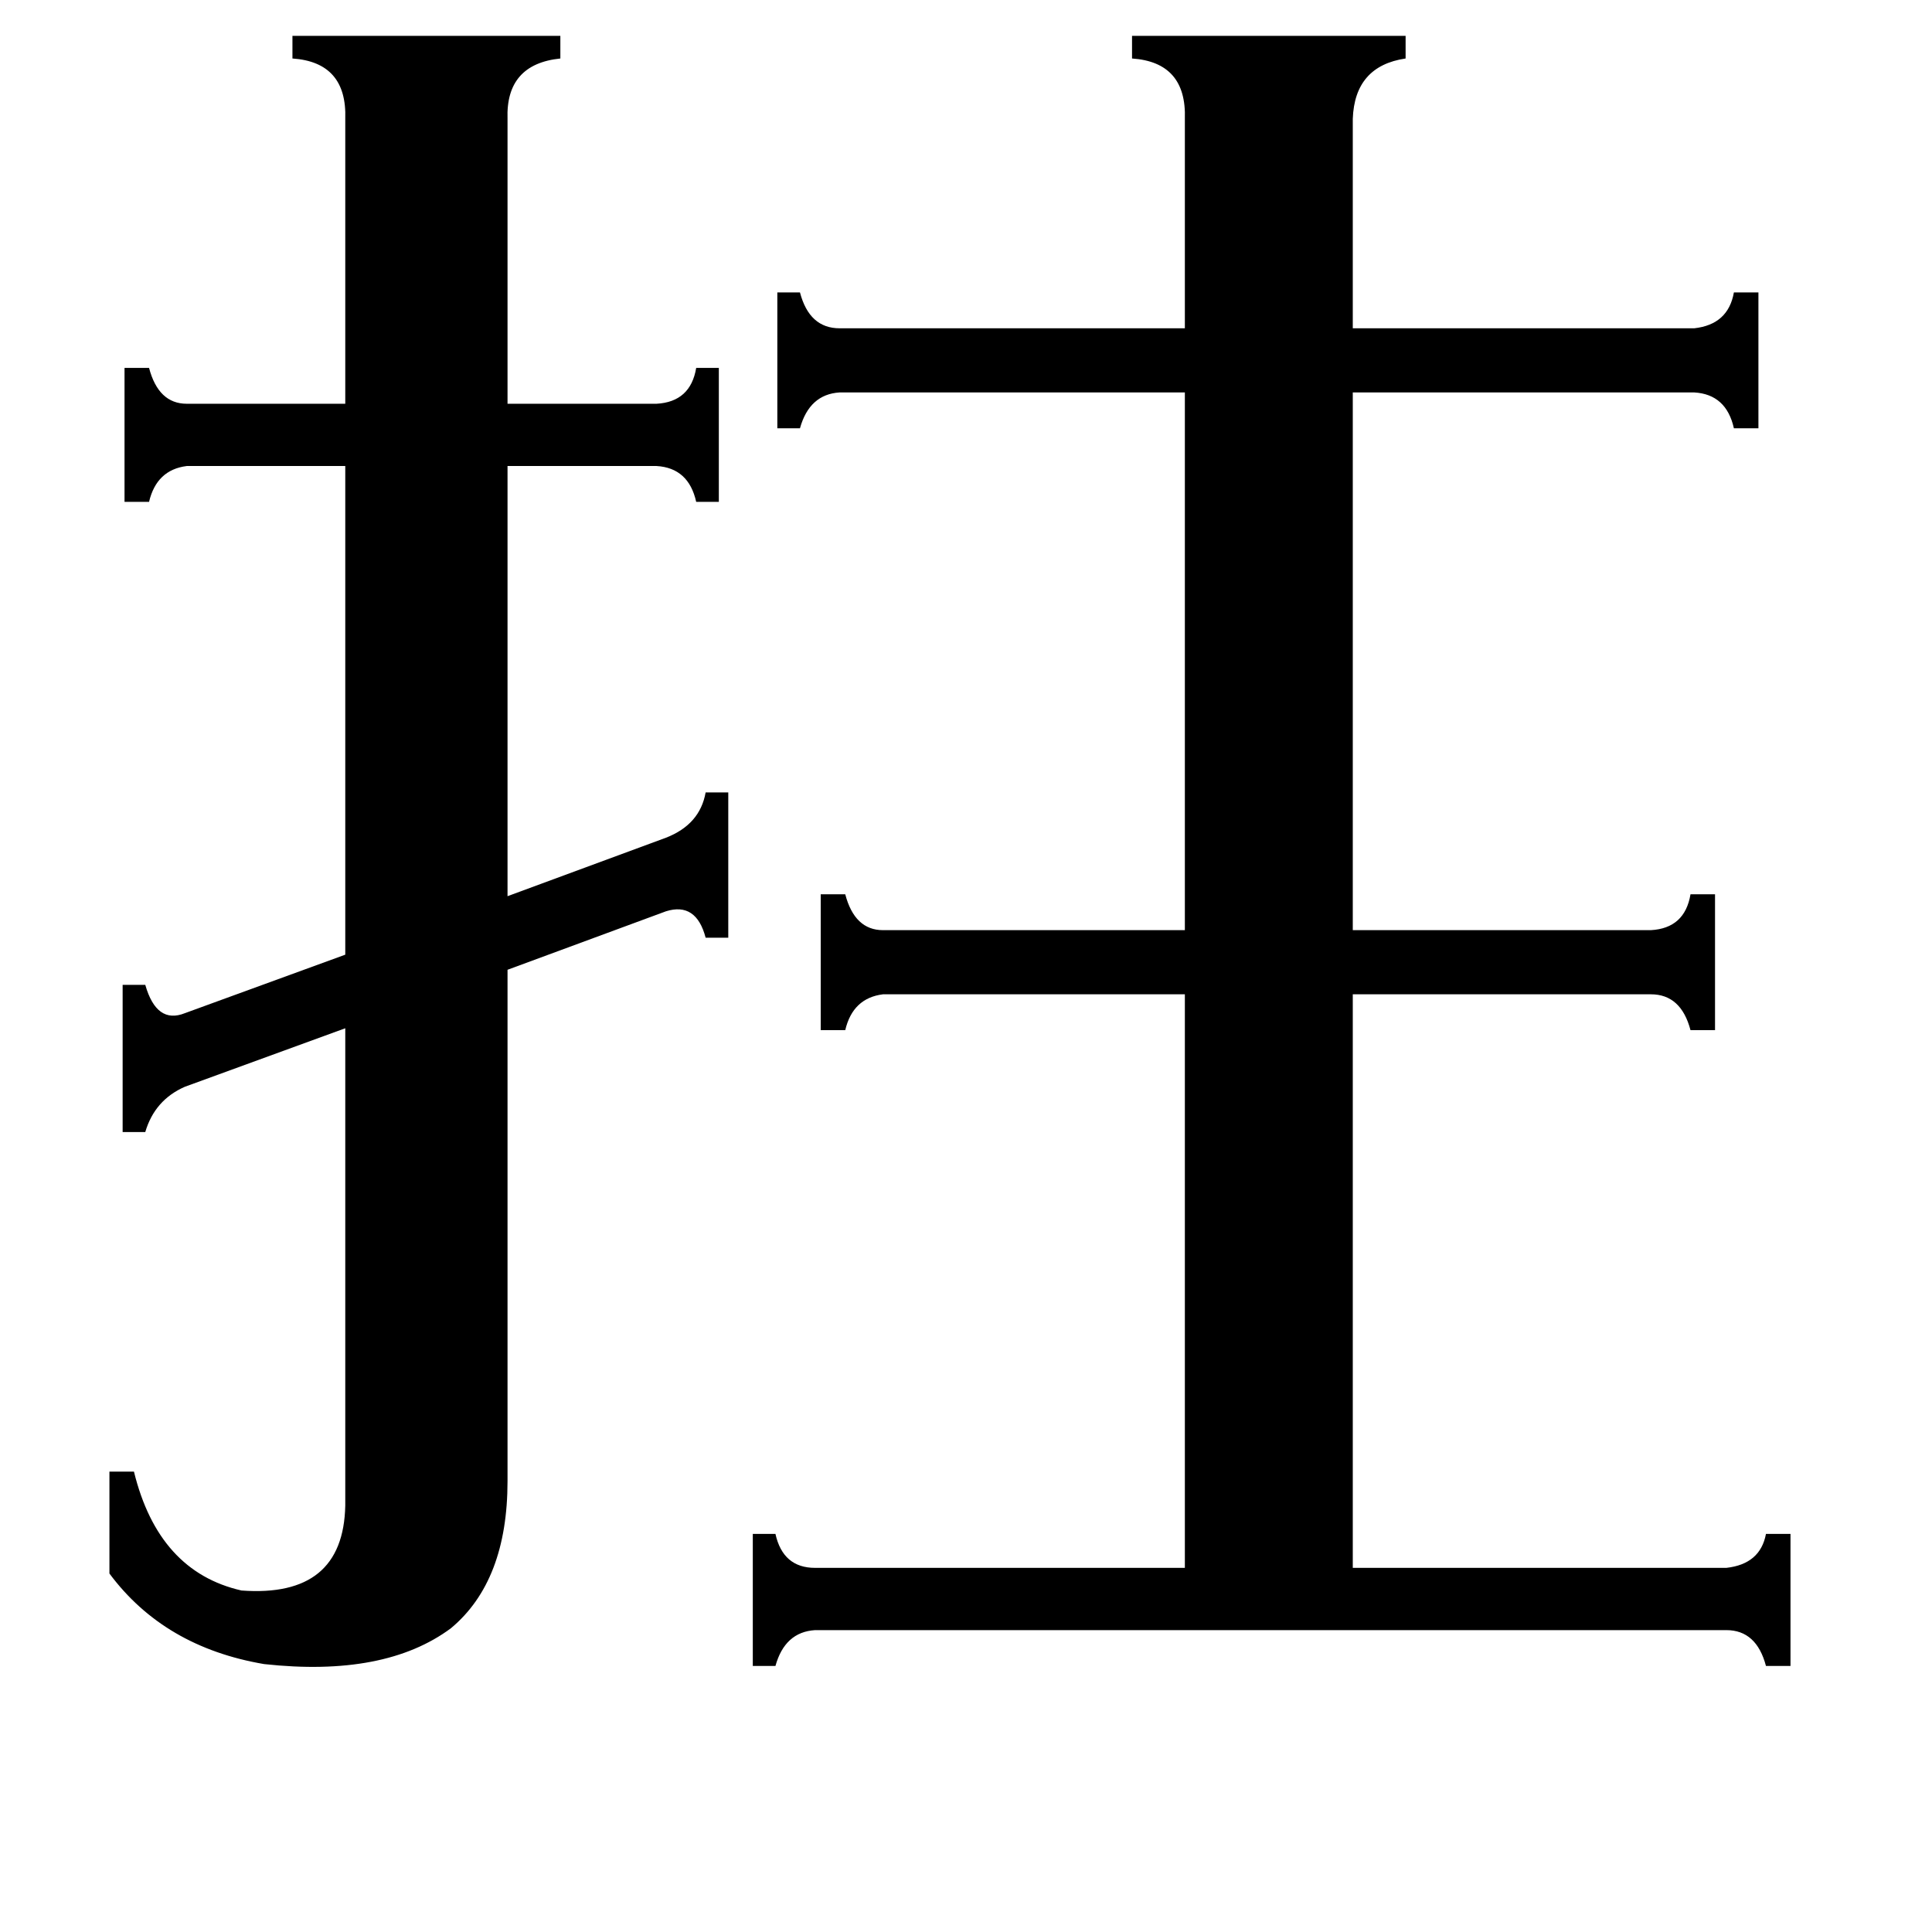 <svg xmlns="http://www.w3.org/2000/svg" viewBox="0 -800 1024 1024">
	<path fill="#000000" d="M183 -737Q184 -767 155 -769V-781H297V-769Q268 -766 269 -737V-586H348Q366 -587 369 -605H381V-534H369Q365 -552 348 -553H269V-325L353 -356Q371 -363 374 -380H386V-303H374Q369 -322 353 -317L269 -286V-15Q269 38 239 63Q204 89 140 82Q87 73 58 34V-20H71Q84 33 128 43Q182 47 183 -2V-255L98 -224Q82 -217 77 -200H65V-278H77Q83 -257 98 -263L183 -294V-553H99Q83 -551 79 -534H66V-605H79Q84 -586 99 -586H183ZM915 31Q933 29 936 13H949V83H936Q931 64 915 64H432Q416 65 411 83H399V13H411Q415 31 432 31H628V-273H468Q452 -271 448 -254H435V-326H448Q453 -307 468 -307H628V-592H445Q429 -591 424 -573H412V-645H424Q429 -626 445 -626H628V-737Q629 -767 600 -769V-781H745V-769Q718 -765 717 -737V-626H898Q916 -628 919 -645H932V-573H919Q915 -591 898 -592H717V-307H875Q893 -308 896 -326H909V-254H896Q891 -273 875 -273H717V31Z"/>
</svg>